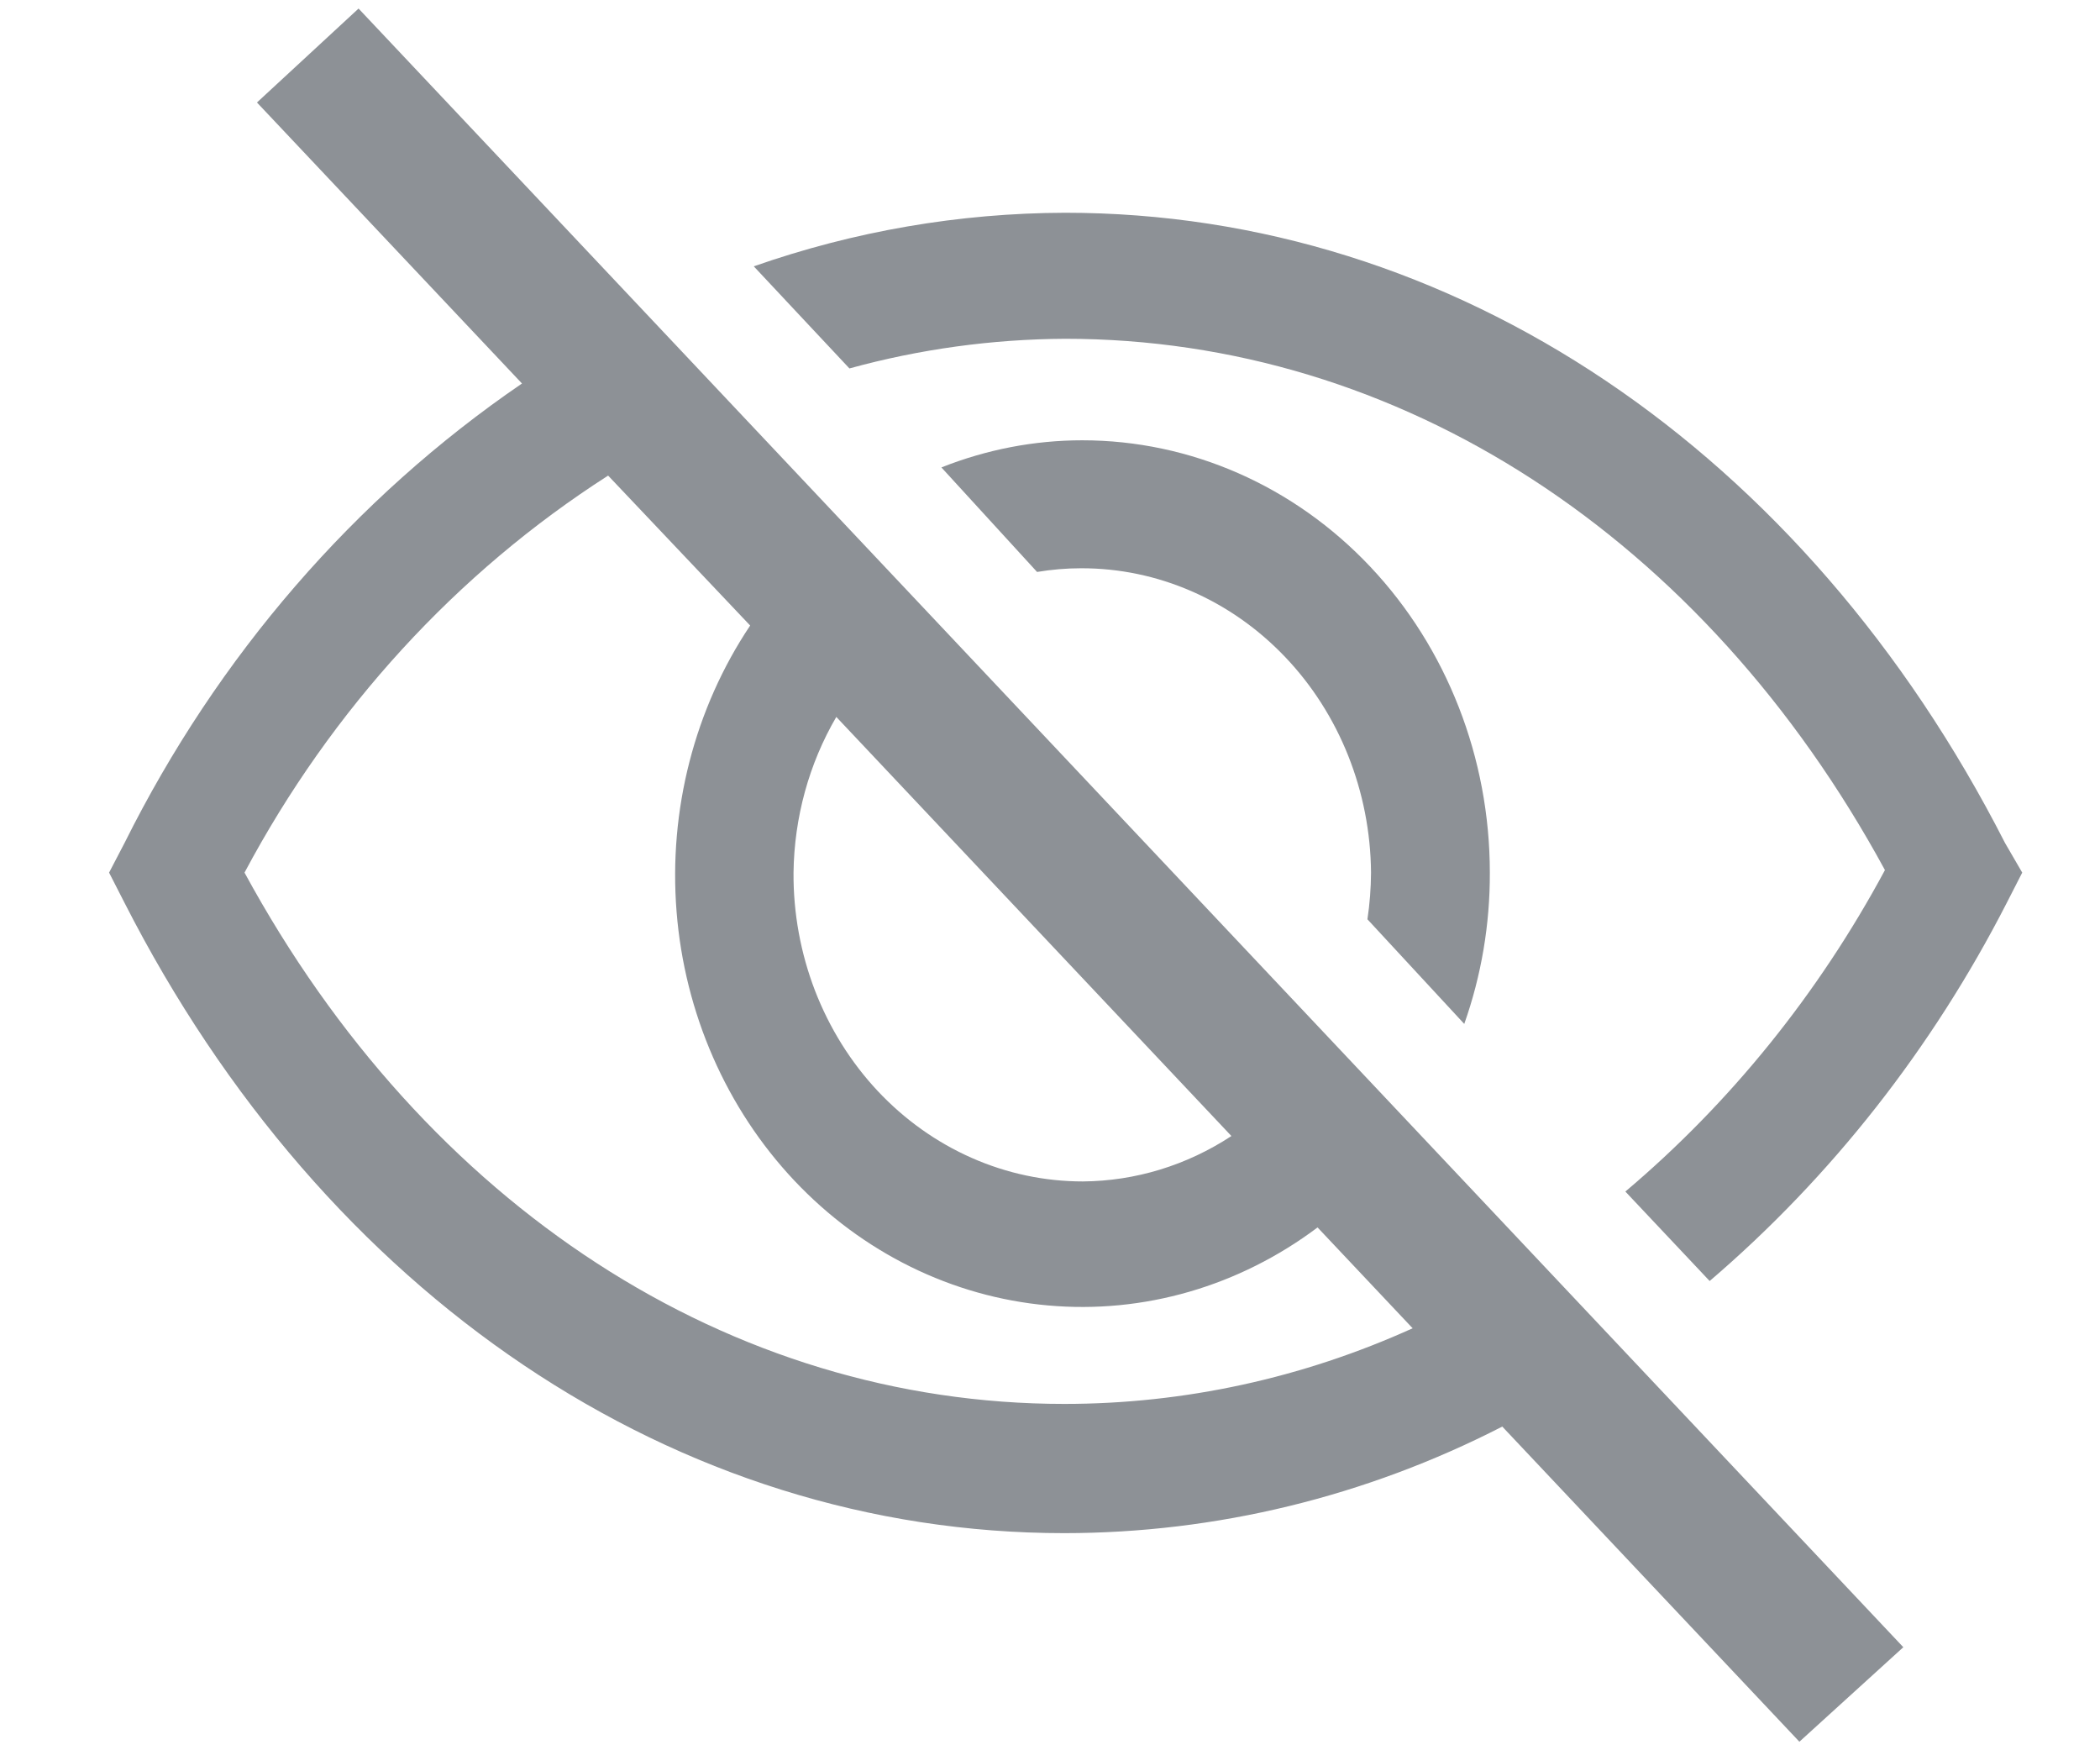 <svg width="18" height="15" viewBox="0 0 21 18" fill="none" xmlns="http://www.w3.org/2000/svg">
<path d="M14.761 10.53C14.937 10.032 15.026 9.505 15.024 8.974C15.024 7.795 14.582 6.664 13.796 5.83C13.01 4.996 11.944 4.528 10.832 4.528C10.337 4.528 9.847 4.623 9.383 4.807L10.367 5.882C10.517 5.857 10.668 5.844 10.819 5.844C11.606 5.842 12.36 6.17 12.919 6.757C13.478 7.343 13.795 8.14 13.802 8.974C13.801 9.135 13.789 9.295 13.765 9.454L14.761 10.53Z" fill="#8D9196"/>
<path d="M20.323 8.669C18.263 4.632 14.652 2.188 10.655 2.188C9.567 2.191 8.486 2.377 7.453 2.739L8.437 3.789C9.161 3.59 9.906 3.488 10.655 3.484C14.095 3.484 17.224 5.519 19.088 8.948C18.404 10.22 17.498 11.342 16.418 12.254L17.285 13.174C18.536 12.104 19.574 10.783 20.341 9.285L20.5 8.974L20.323 8.669Z" fill="#8D9196"/>
<path d="M2.343 1.054L5.069 3.944C3.346 5.121 1.938 6.748 0.981 8.669L0.822 8.974L0.981 9.285C3.04 13.323 6.652 15.767 10.648 15.767C12.208 15.766 13.748 15.392 15.152 14.671L18.208 17.912L19.277 16.94L3.388 0.088L2.343 1.054ZM8.302 7.373L12.366 11.683C11.906 11.985 11.378 12.146 10.838 12.15C10.445 12.15 10.057 12.068 9.695 11.908C9.332 11.748 9.004 11.514 8.727 11.219C8.45 10.923 8.232 10.573 8.083 10.188C7.935 9.803 7.859 9.39 7.862 8.974C7.869 8.408 8.021 7.854 8.302 7.373ZM7.416 6.433C6.844 7.288 6.576 8.331 6.659 9.375C6.742 10.42 7.171 11.399 7.87 12.141C8.569 12.882 9.493 13.337 10.478 13.425C11.463 13.514 12.445 13.229 13.252 12.623L14.23 13.66C13.098 14.173 11.879 14.438 10.648 14.438C7.208 14.438 4.079 12.403 2.215 8.974C3.11 7.294 4.398 5.888 5.955 4.891L7.416 6.433Z" fill="#8D9196"/>
</svg>
